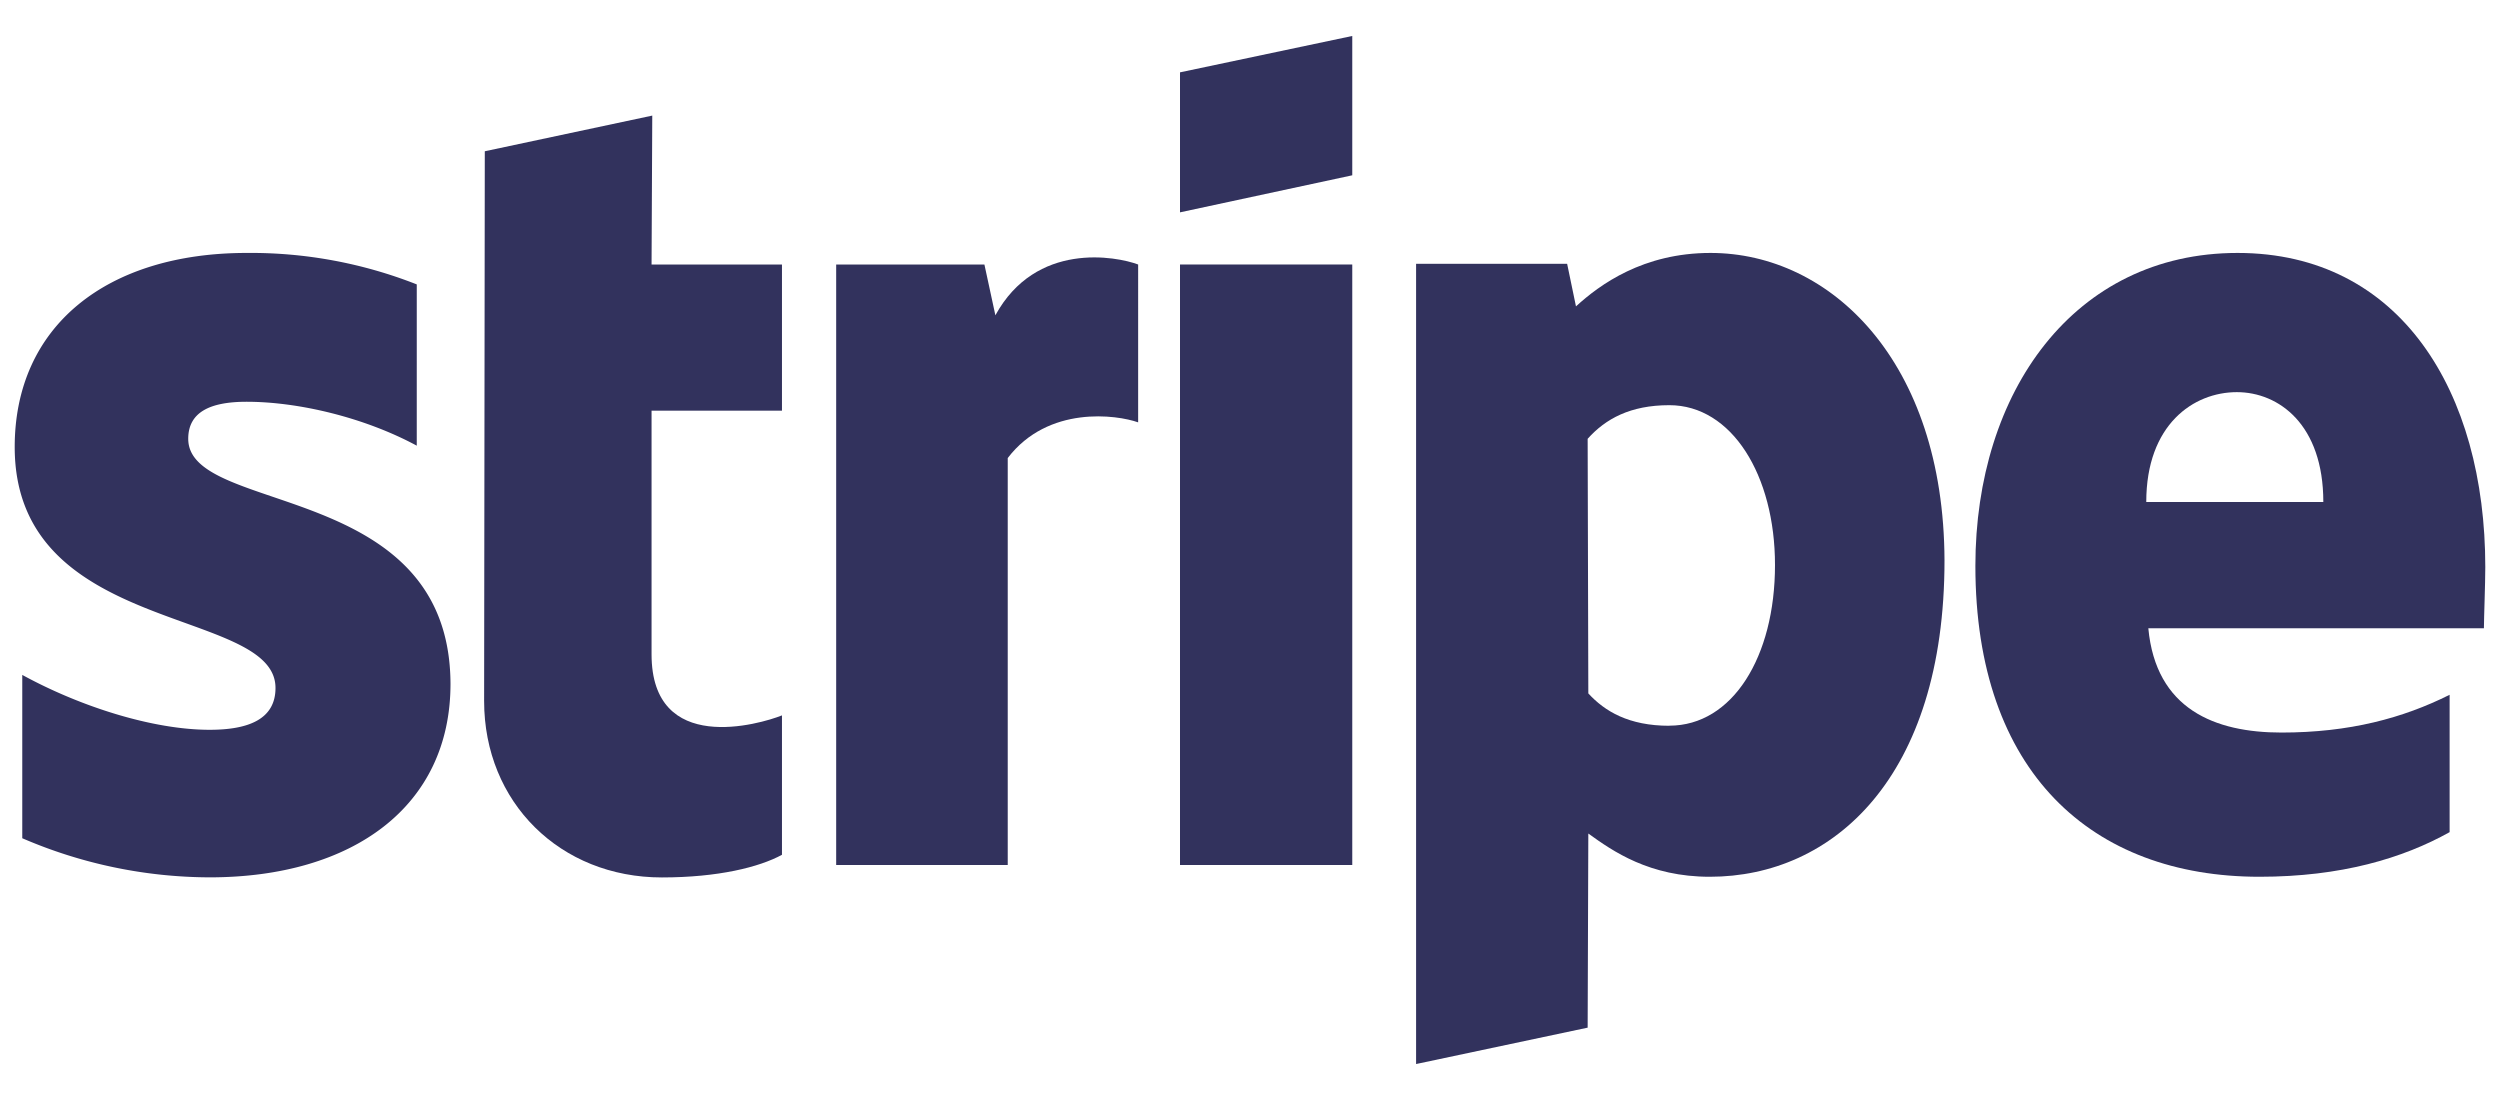 <svg id="Layer_1" data-name="Layer 1" xmlns="http://www.w3.org/2000/svg" width="850" height="374" viewBox="0 0 850 374"><defs><style>.cls-1,.cls-2{fill:#32325d;}.cls-1{fill-rule:evenodd;}</style></defs><title>stripe</title><path class="cls-1" d="M845,192.83C845,133.1,816.07,86,760.77,86c-55.54,0-89.14,47.13-89.14,106.4,0,70.23,39.67,105.7,96.6,105.7,27.77,0,48.77-6.3,64.64-15.17V236.23c-15.87,7.94-34.07,12.84-57.17,12.84-22.63,0-42.7-7.94-45.27-35.47h114.1C844.53,210.57,845,198.43,845,192.83ZM729.73,170.67c0-26.37,16.1-37.34,30.8-37.34,14.24,0,29.4,11,29.4,37.34Z"/><path class="cls-1" d="M581.57,86C558.7,86,544,96.7,535.83,104.17l-3-14.47H481.47V361.77L539.8,349.4l.23-66c8.4,6.06,20.77,14.7,41.3,14.7,41.77,0,79.8-33.6,79.8-107.57C660.9,122.83,622.4,86,581.57,86Zm-14,160.76c-13.77,0-21.94-4.9-27.54-11l-.23-86.57c6.07-6.77,14.47-11.43,27.77-11.43,21.23,0,35.93,23.8,35.93,54.36C603.5,223.4,589,246.73,567.57,246.73Z"/><polygon class="cls-1" points="401.2 72.2 459.77 59.6 459.77 12.23 401.2 24.6 401.2 72.2"/><rect class="cls-2" x="401.2" y="89.93" width="58.57" height="204.17"/><path class="cls-1" d="M338.43,107.2,334.7,89.93H284.3V294.1h58.33V155.73c13.77-18,37.1-14.7,44.34-12.13V89.93C379.5,87.13,352.2,82,338.43,107.2Z"/><path class="cls-1" d="M221.77,39.3,164.83,51.43l-.23,186.9c0,34.54,25.9,60,60.43,60,19.14,0,33.14-3.5,40.84-7.7V243.23c-7.47,3-44.34,13.77-44.34-20.76V139.63h44.34V89.93H221.53Z"/><path class="cls-1" d="M64,149.2c0-9.1,7.47-12.6,19.84-12.6,17.73,0,40.13,5.37,57.86,14.93V96.7A153.84,153.84,0,0,0,83.87,86C36.5,86,5,110.7,5,152c0,64.4,88.67,54.13,88.67,81.9,0,10.73-9.34,14.23-22.4,14.23-19.37,0-44.1-7.93-63.7-18.66V285a161.8,161.8,0,0,0,63.7,13.3c48.53,0,81.9-24,81.9-65.8C152.93,163,64,175.33,64,149.2Z"/></svg>